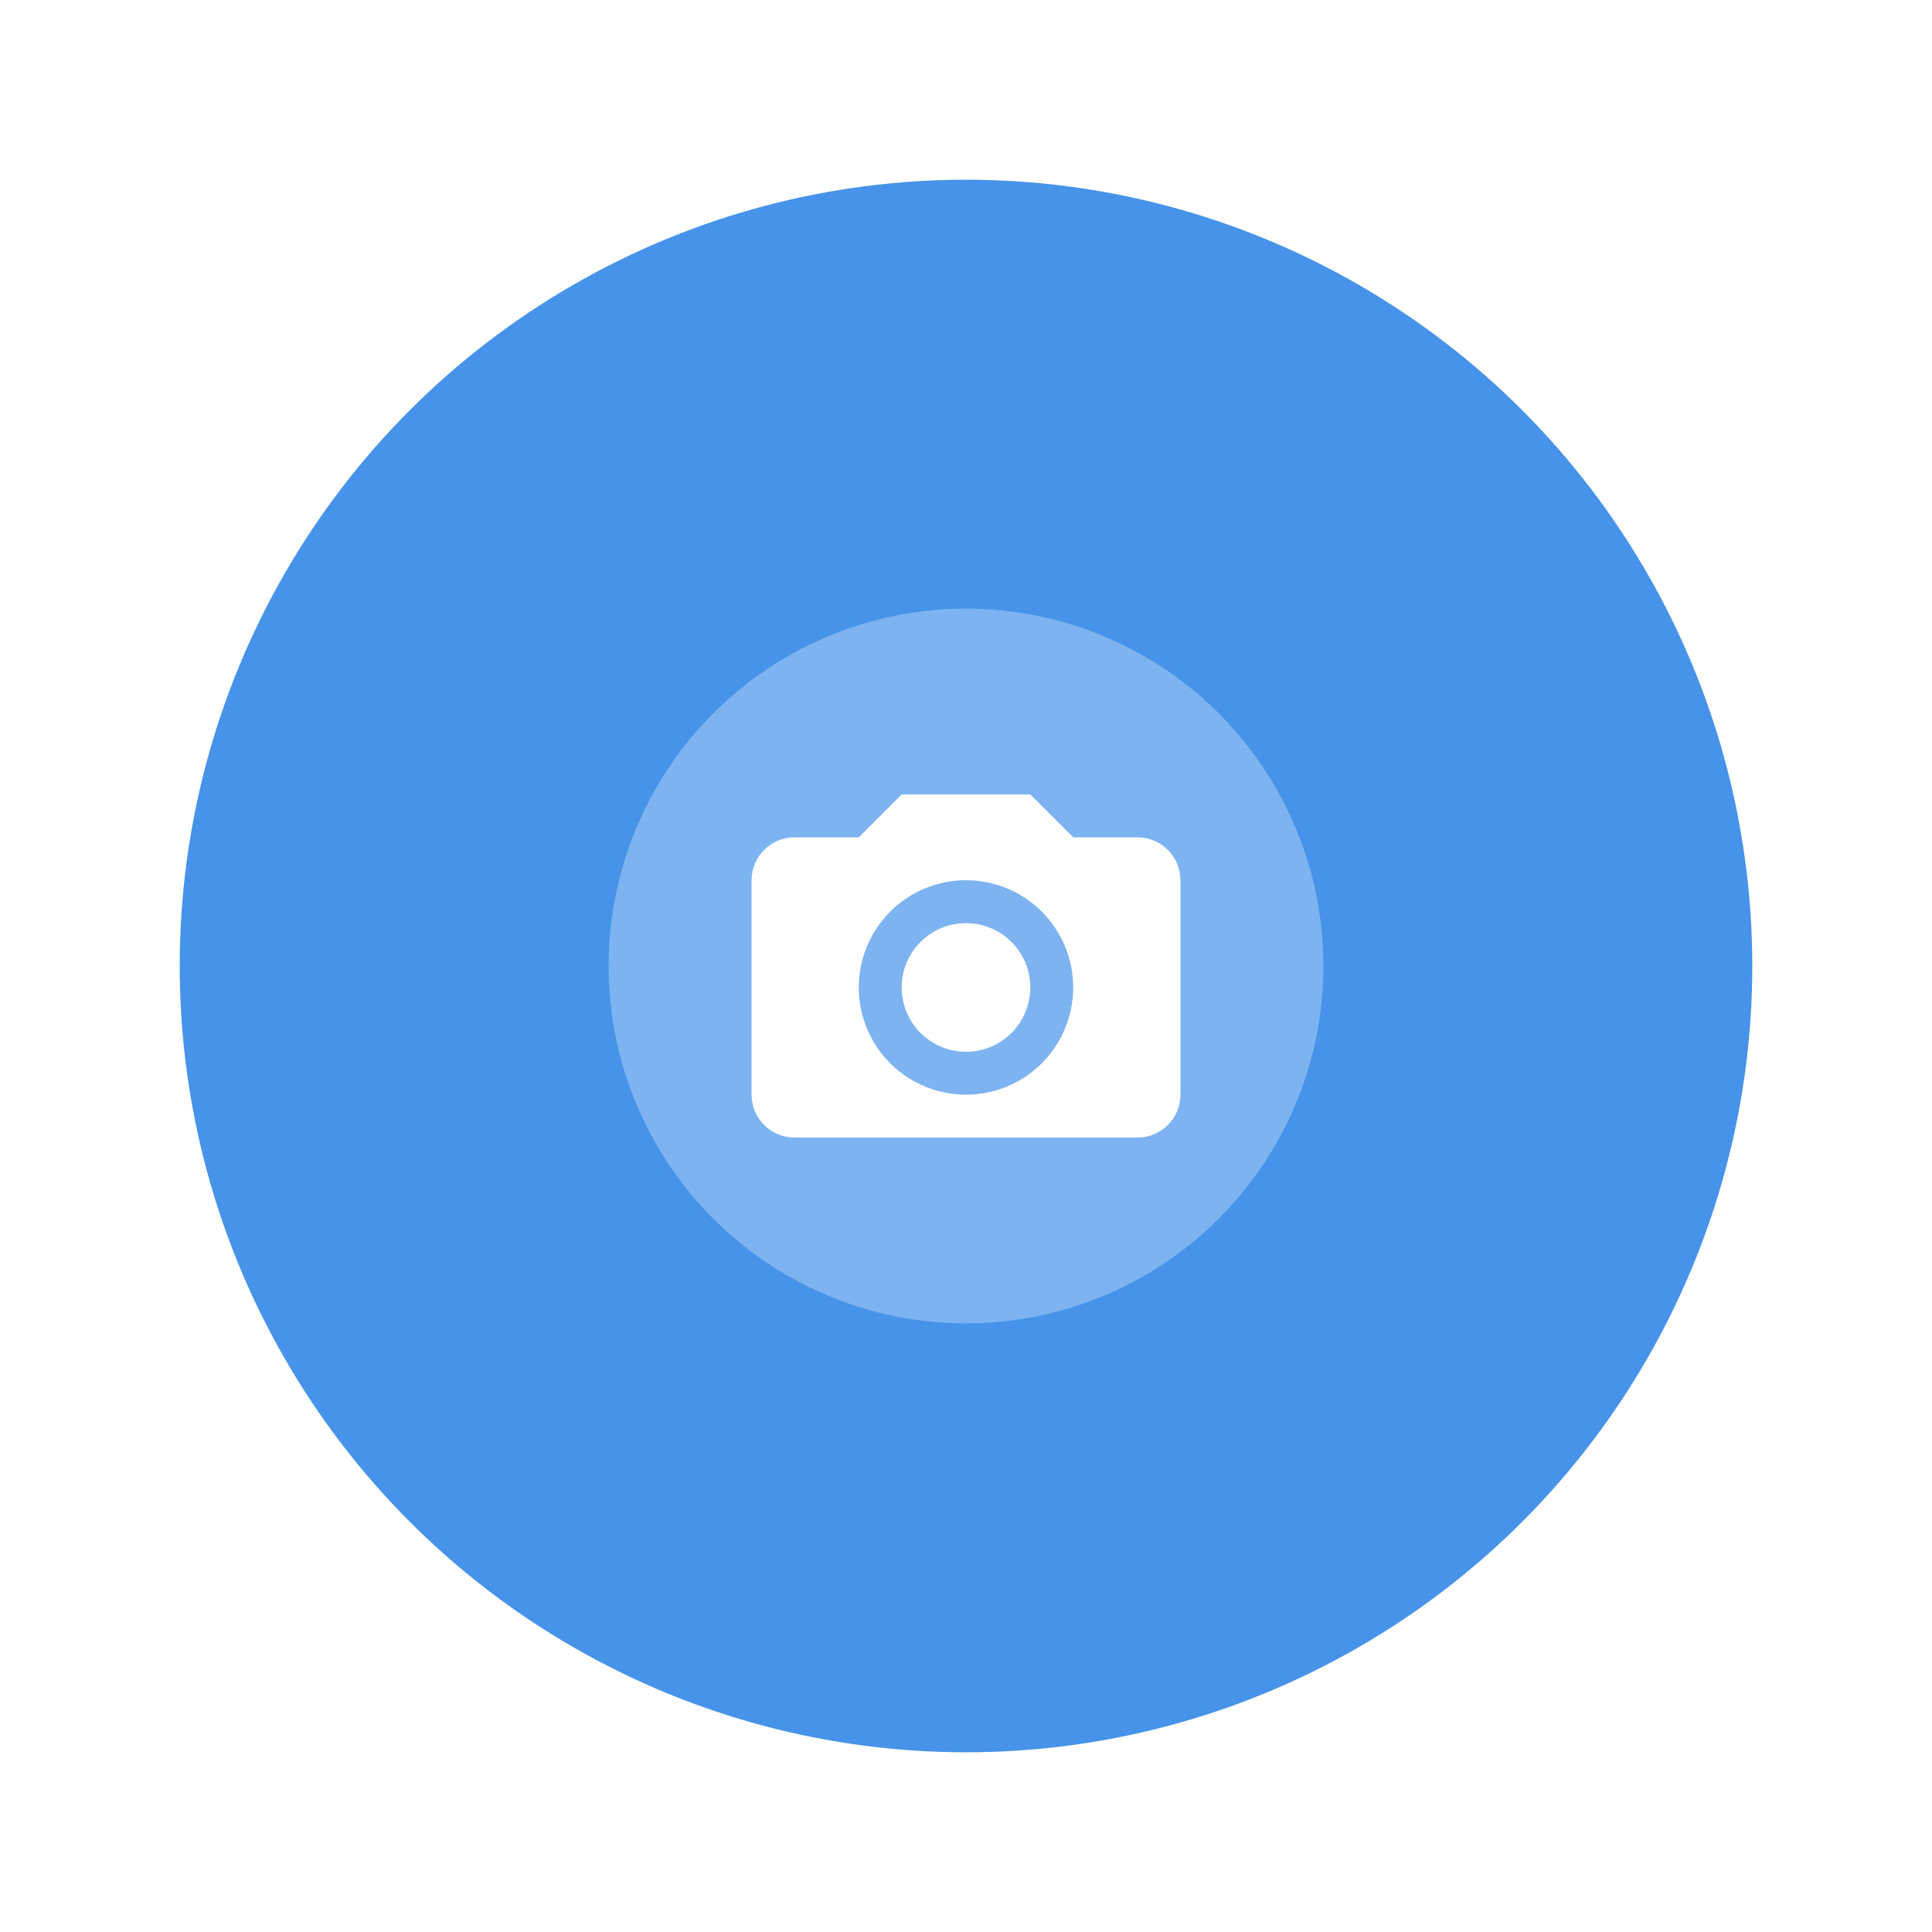 <svg width="86" height="86" viewBox="0 0 86 86" fill="none" xmlns="http://www.w3.org/2000/svg">
<g filter="url(#filter0_d_785_14335)">
<circle cx="43" cy="43" r="35" fill="#4693E9"/>
</g>
<circle cx="43" cy="43" r="15.909" fill="white" fill-opacity="0.3"/>
<g clip-path="url(#clip0_785_14335)">
<path d="M33.454 39.182C33.454 38.132 34.313 37.273 35.363 37.273H38.227L40.136 35.364H45.863L47.772 37.273H50.636C51.142 37.273 51.628 37.474 51.986 37.832C52.344 38.19 52.545 38.676 52.545 39.182V48.727C52.545 49.234 52.344 49.719 51.986 50.077C51.628 50.435 51.142 50.636 50.636 50.636H35.363C34.857 50.636 34.371 50.435 34.013 50.077C33.655 49.719 33.454 49.234 33.454 48.727V39.182ZM43 48.727C44.265 48.727 45.479 48.224 46.374 47.33C47.269 46.434 47.772 45.221 47.772 43.955C47.772 42.689 47.269 41.475 46.374 40.58C45.479 39.685 44.265 39.182 43 39.182C41.734 39.182 40.52 39.685 39.625 40.58C38.73 41.475 38.227 42.689 38.227 43.955C38.227 45.221 38.73 46.434 39.625 47.33C40.52 48.224 41.734 48.727 43 48.727ZM43 46.818C42.623 46.818 42.251 46.744 41.904 46.6C41.556 46.456 41.241 46.245 40.975 45.98C40.709 45.714 40.498 45.398 40.354 45.05C40.21 44.703 40.136 44.331 40.136 43.955C40.136 43.579 40.21 43.206 40.354 42.859C40.498 42.511 40.709 42.196 40.975 41.93C41.241 41.664 41.556 41.453 41.904 41.309C42.251 41.165 42.623 41.091 43 41.091C43.759 41.091 44.487 41.393 45.025 41.93C45.562 42.467 45.863 43.195 45.863 43.955C45.863 44.714 45.562 45.443 45.025 45.98C44.487 46.517 43.759 46.818 43 46.818Z" fill="white"/>
</g>
<defs>
<filter id="filter0_d_785_14335" x="0" y="0" width="86" height="86" filterUnits="userSpaceOnUse" color-interpolation-filters="sRGB">
<feFlood flood-opacity="0" result="BackgroundImageFix"/>
<feColorMatrix in="SourceAlpha" type="matrix" values="0 0 0 0 0 0 0 0 0 0 0 0 0 0 0 0 0 0 127 0" result="hardAlpha"/>
<feOffset/>
<feGaussianBlur stdDeviation="4"/>
<feComposite in2="hardAlpha" operator="out"/>
<feColorMatrix type="matrix" values="0 0 0 0 0 0 0 0 0 0 0 0 0 0 0 0 0 0 0.72 0"/>
<feBlend mode="normal" in2="BackgroundImageFix" result="effect1_dropShadow_785_14335"/>
<feBlend mode="normal" in="SourceGraphic" in2="effect1_dropShadow_785_14335" result="shape"/>
</filter>
<clipPath id="clip0_785_14335">
<rect width="19.091" height="19.091" fill="white" transform="translate(33.454 33.455)"/>
</clipPath>
</defs>
</svg>
